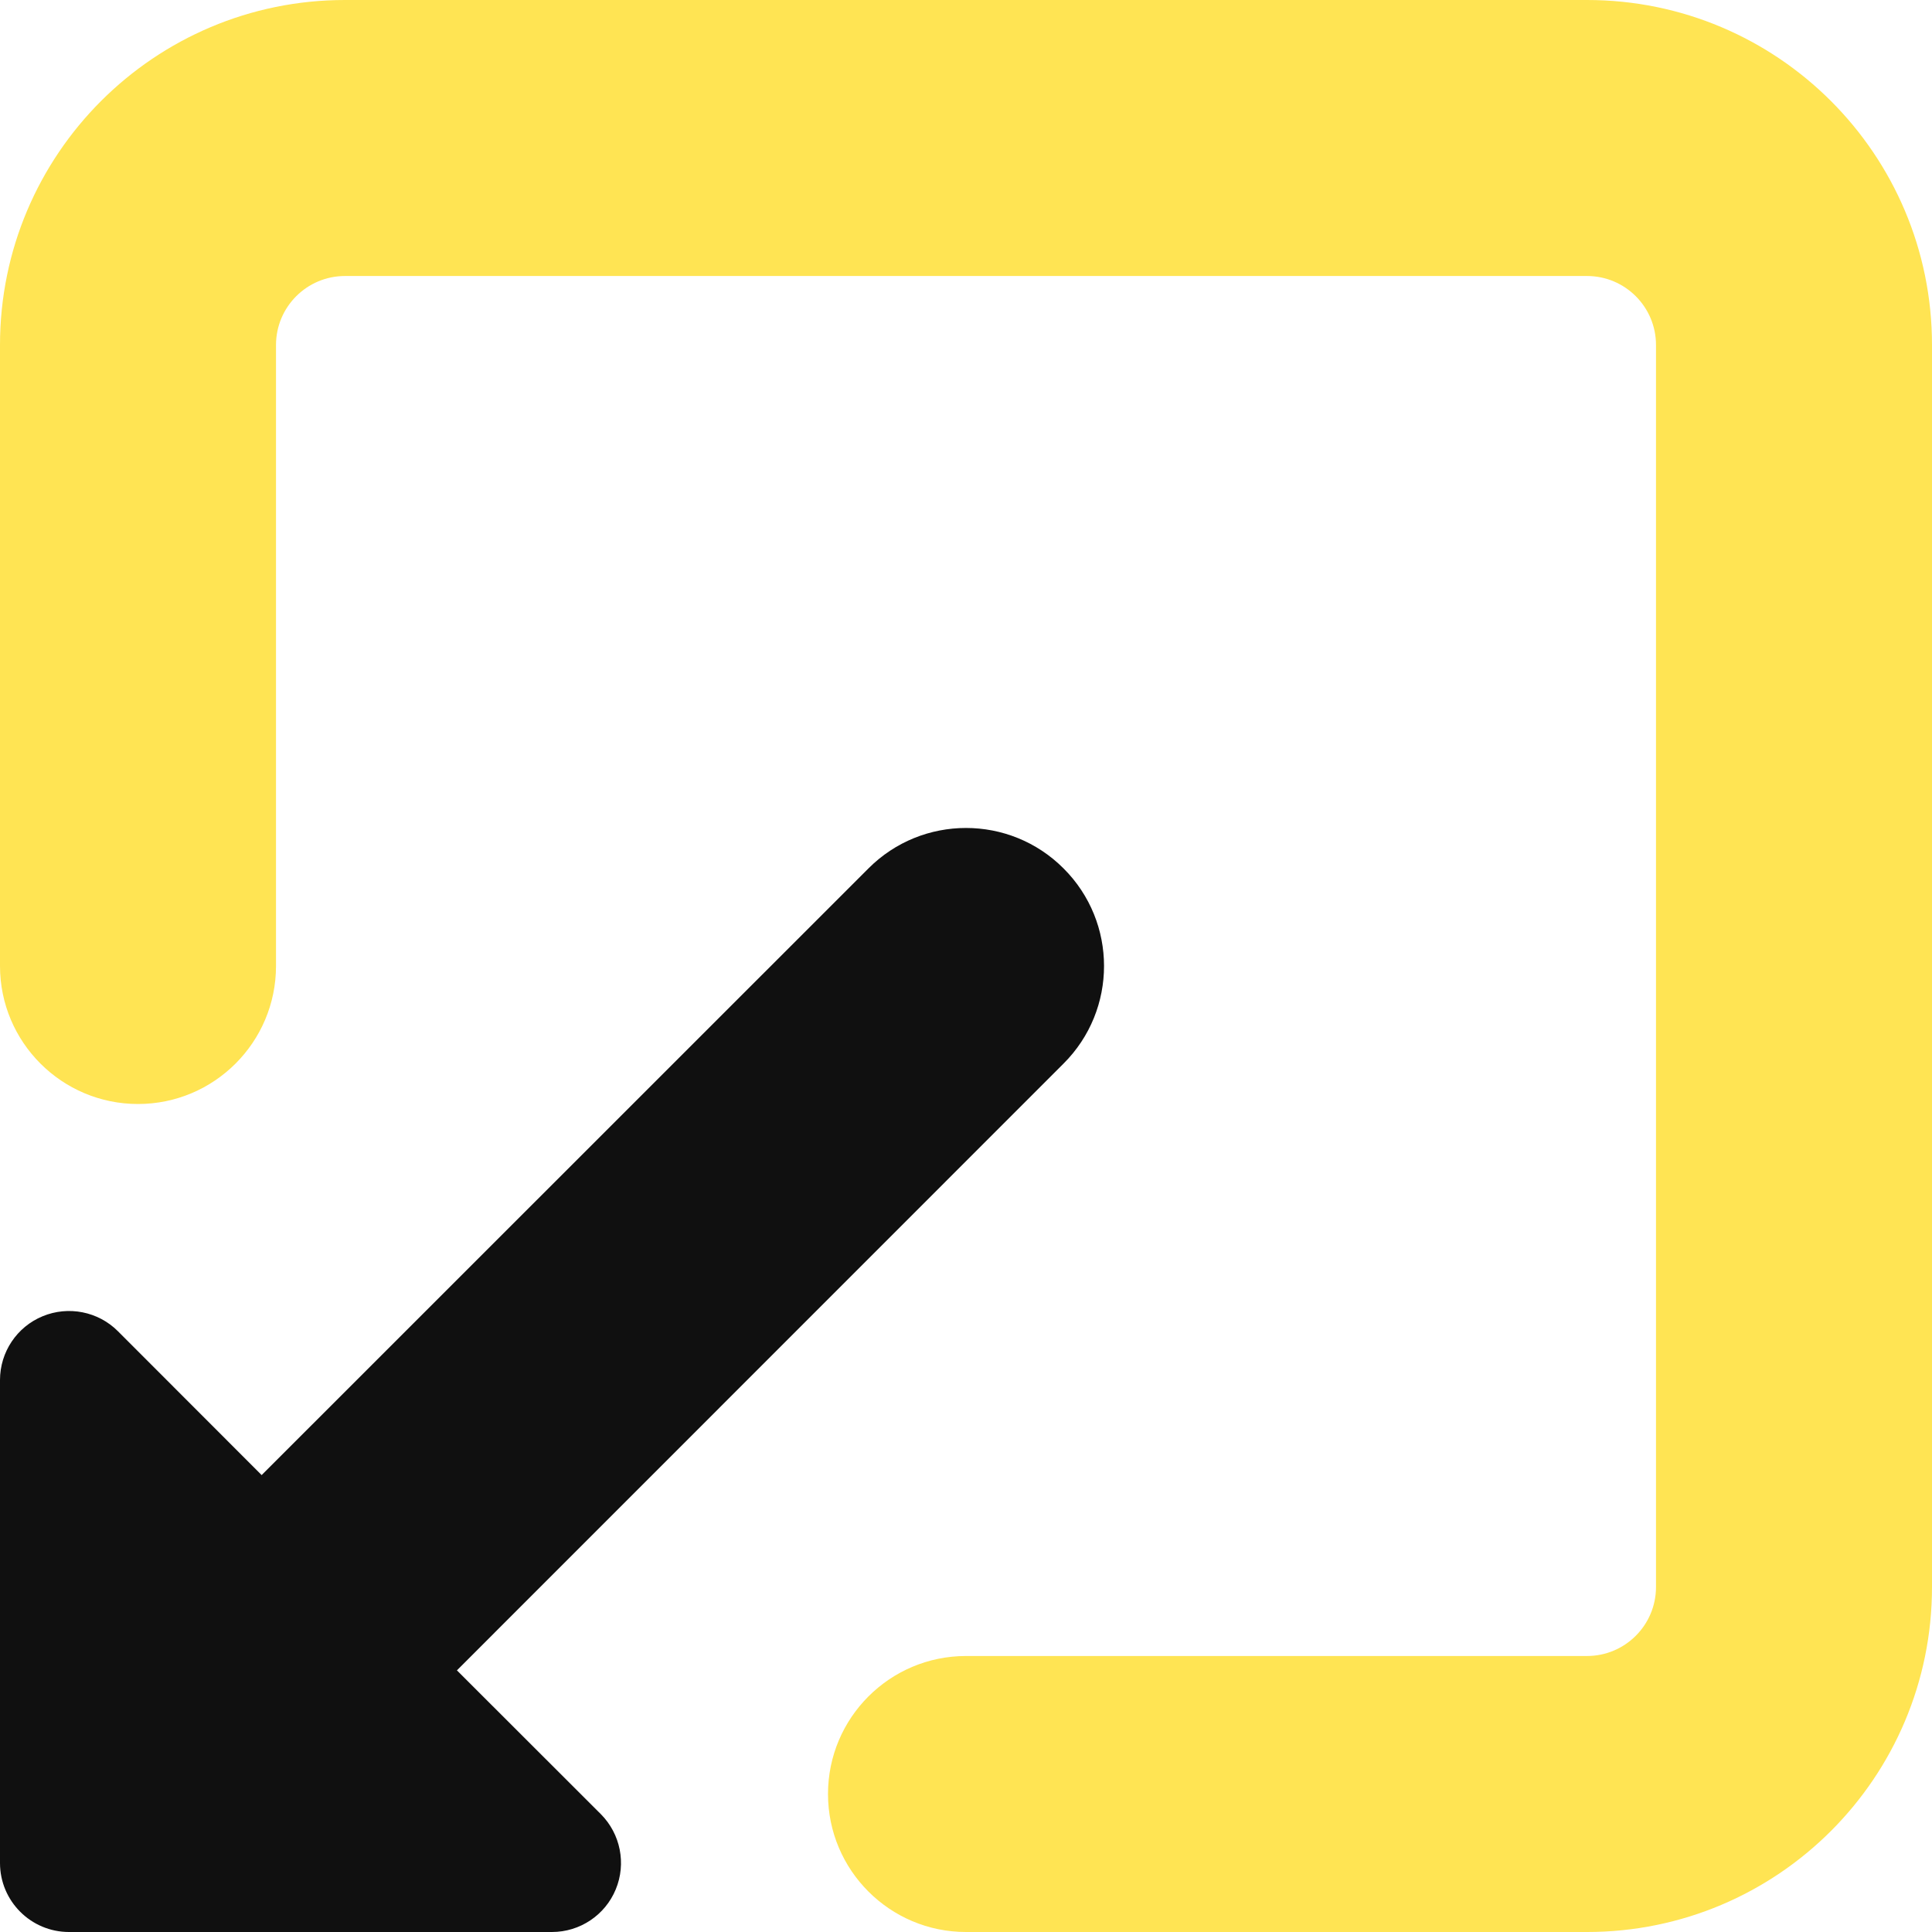 <svg width="14" height="14" viewBox="0 0 14 14" fill="none" xmlns="http://www.w3.org/2000/svg">
<g clip-path="url(#clip0_1222_12175)">
<path fill-rule="evenodd" clip-rule="evenodd" d="M0 2.5C0 1.119 1.119 0 2.5 0H11.5C12.881 0 14 1.119 14 2.5V11.5C14 12.881 12.881 14 11.5 14H7C6.448 14 6 13.552 6 13C6 12.448 6.448 12 7 12H11.5C11.776 12 12 11.776 12 11.5V2.5C12 2.224 11.776 2 11.5 2H2.5C2.224 2 2 2.224 2 2.5V7C2 7.552 1.552 8 1 8C0.448 8 0 7.552 0 7V2.5Z" fill="#FFE453"/>
<path fill-rule="evenodd" clip-rule="evenodd" d="M7.707 7.707C8.098 7.317 8.098 6.683 7.707 6.293C7.317 5.902 6.683 5.902 6.293 6.293L1.896 10.689L0.854 9.646C0.711 9.503 0.495 9.461 0.309 9.538C0.122 9.615 0 9.798 0 10V13.5C0 13.776 0.224 14 0.5 14H4C4.202 14 4.385 13.878 4.462 13.691C4.539 13.505 4.497 13.29 4.354 13.146L3.311 12.104L7.707 7.707Z" fill="#101010"/>
</g>
<defs>
<clipPath id="clip0_1222_12175">
<rect width="14" height="14" fill="white"/>
</clipPath>
</defs>
</svg>
